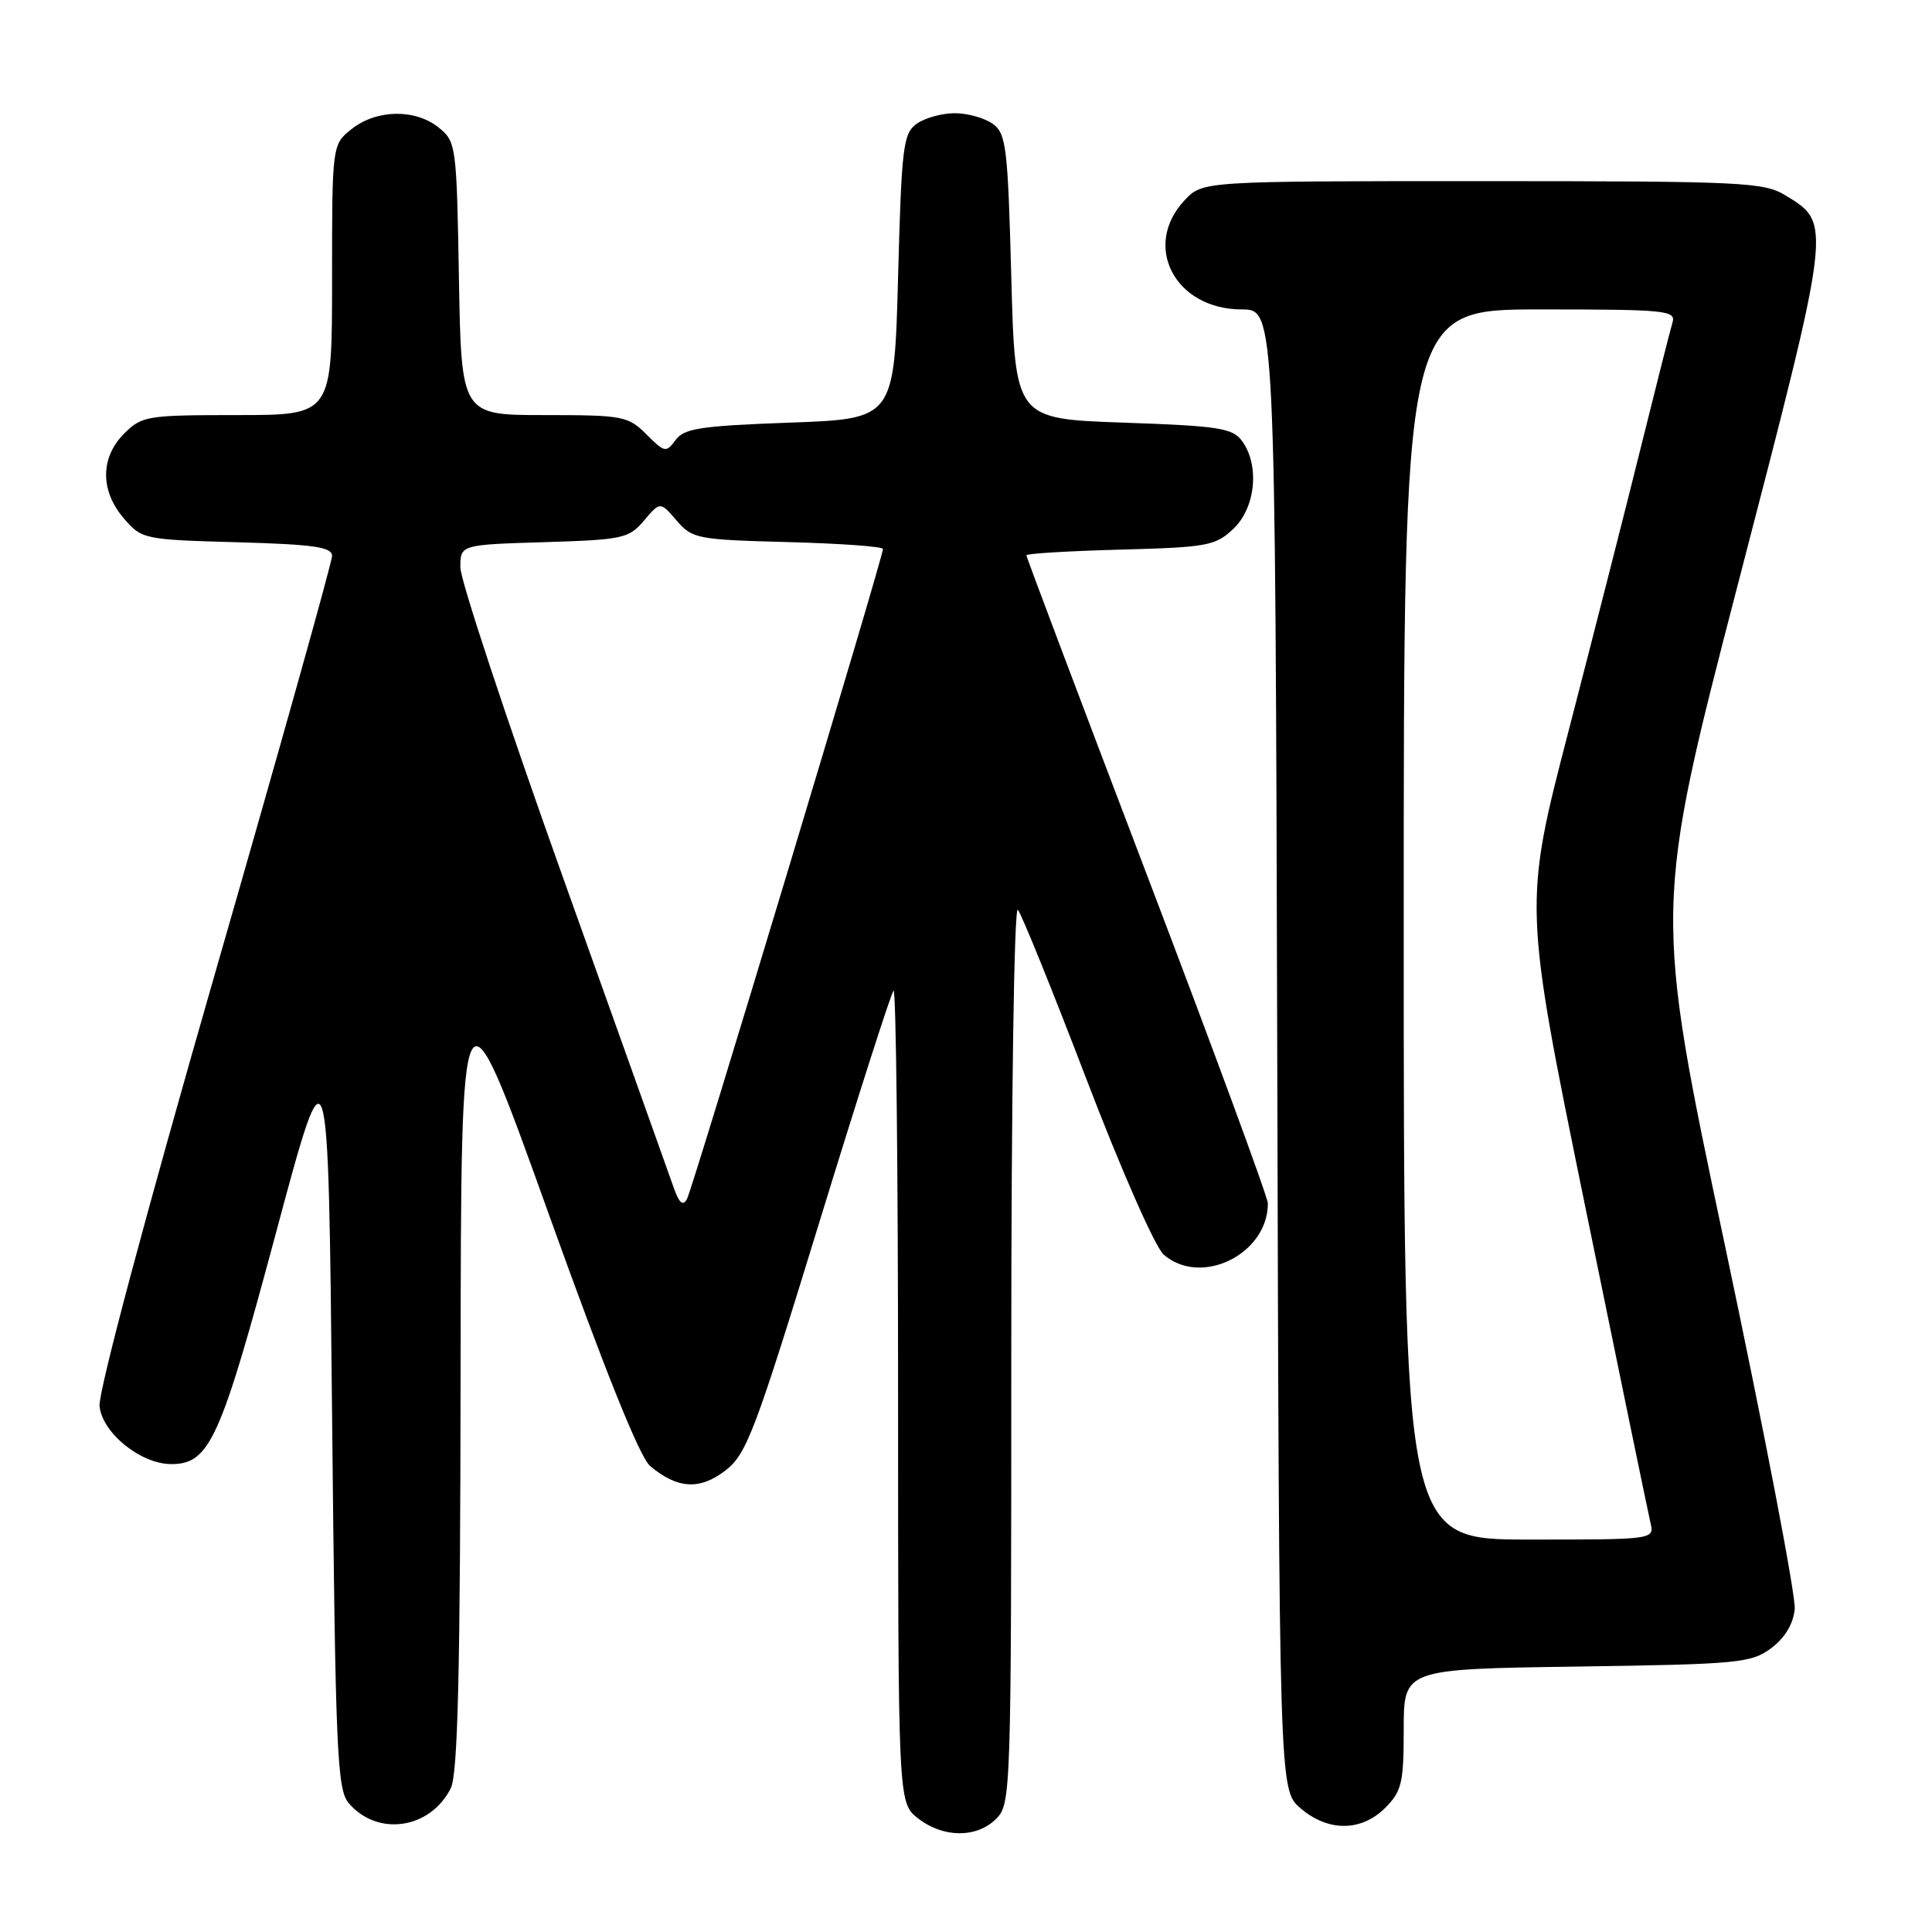 <?xml version="1.0" encoding="UTF-8" standalone="no"?>
<!DOCTYPE svg PUBLIC "-//W3C//DTD SVG 1.1//EN" "http://www.w3.org/Graphics/SVG/1.1/DTD/svg11.dtd" >
<svg xmlns="http://www.w3.org/2000/svg" xmlns:xlink="http://www.w3.org/1999/xlink" version="1.1" viewBox="0 0 256 256">
 <g >
 <path fill="currentColor"
d=" M 132.00 241.00 C 133.96 239.04 134.00 237.67 134.00 179.30 C 134.00 145.55 134.38 120.01 134.87 120.55 C 135.34 121.07 139.44 131.18 143.96 143.00 C 148.59 155.11 153.07 165.26 154.20 166.25 C 159.15 170.54 168.00 166.18 168.00 159.46 C 168.00 158.66 160.80 139.10 152.00 116.00 C 143.20 92.90 136.00 73.81 136.00 73.58 C 136.00 73.35 141.59 73.01 148.42 72.83 C 159.96 72.52 161.03 72.33 163.42 70.08 C 166.37 67.30 166.94 61.66 164.58 58.44 C 163.33 56.72 161.53 56.44 148.83 56.00 C 134.50 55.50 134.50 55.50 134.00 36.67 C 133.54 19.50 133.33 17.71 131.56 16.42 C 130.49 15.64 128.21 15.00 126.50 15.00 C 124.79 15.00 122.51 15.64 121.44 16.42 C 119.67 17.71 119.46 19.50 119.00 36.67 C 118.50 55.50 118.50 55.50 104.67 56.00 C 92.84 56.43 90.64 56.76 89.52 58.30 C 88.27 60.01 88.06 59.97 85.65 57.55 C 83.22 55.13 82.55 55.00 72.11 55.00 C 61.13 55.00 61.13 55.00 60.81 36.91 C 60.51 19.28 60.44 18.77 58.14 16.91 C 55.05 14.41 49.93 14.48 46.63 17.07 C 44.00 19.15 44.00 19.15 44.00 37.07 C 44.00 55.00 44.00 55.00 31.45 55.00 C 19.47 55.00 18.80 55.11 16.45 57.45 C 13.28 60.63 13.26 65.03 16.41 68.69 C 18.78 71.45 19.05 71.51 31.41 71.85 C 41.62 72.14 44.00 72.48 44.00 73.67 C 44.00 74.47 37.00 99.44 28.44 129.16 C 19.25 161.11 13.01 184.47 13.19 186.32 C 13.54 189.87 18.65 194.00 22.69 194.00 C 27.77 194.00 29.20 190.83 36.53 163.50 C 43.50 137.50 43.50 137.50 44.00 187.22 C 44.45 232.31 44.66 237.12 46.22 238.94 C 50.03 243.39 56.99 242.37 59.72 236.97 C 60.67 235.09 60.99 221.81 61.03 181.50 C 61.09 128.50 61.09 128.50 72.58 160.50 C 80.16 181.64 84.77 193.10 86.15 194.26 C 89.76 197.29 92.73 197.47 96.12 194.85 C 98.92 192.69 100.02 189.80 108.50 162.17 C 113.61 145.51 118.07 131.60 118.40 131.27 C 118.73 130.94 119.00 155.01 119.00 184.76 C 119.00 238.85 119.00 238.85 121.63 240.93 C 124.97 243.55 129.42 243.58 132.00 241.00 Z  M 183.55 239.55 C 185.74 237.35 186.00 236.25 186.00 229.13 C 186.00 221.16 186.00 221.16 208.93 220.83 C 230.37 220.52 232.04 220.36 234.68 218.40 C 236.49 217.05 237.61 215.21 237.81 213.23 C 237.98 211.54 233.84 189.97 228.62 165.29 C 219.12 120.43 219.12 120.43 230.40 76.96 C 242.76 29.35 242.73 29.63 236.62 25.91 C 233.70 24.13 231.10 24.01 196.42 24.00 C 159.35 24.00 159.35 24.00 156.97 26.53 C 151.29 32.58 155.69 41.00 164.54 41.00 C 168.97 41.00 168.97 41.00 169.24 139.09 C 169.50 237.17 169.50 237.17 172.31 239.59 C 175.97 242.74 180.37 242.72 183.55 239.55 Z  M 89.27 157.37 C 88.72 155.79 82.13 137.34 74.63 116.36 C 67.13 95.38 61.00 76.85 61.00 75.19 C 61.00 72.18 61.00 72.18 72.10 71.84 C 82.54 71.52 83.33 71.35 85.34 68.97 C 87.48 66.45 87.48 66.45 89.65 68.97 C 91.73 71.39 92.38 71.51 104.41 71.83 C 111.33 72.01 117.00 72.42 117.00 72.74 C 117.00 73.85 91.78 157.51 91.03 158.87 C 90.49 159.86 90.00 159.44 89.27 157.37 Z  M 186.00 122.50 C 186.00 41.00 186.00 41.00 204.07 41.00 C 220.81 41.00 222.10 41.13 221.61 42.75 C 221.32 43.71 219.47 51.02 217.49 59.00 C 215.52 66.97 211.19 83.93 207.89 96.68 C 201.87 119.86 201.87 119.86 210.01 159.68 C 214.49 181.58 218.40 200.51 218.69 201.75 C 219.22 204.00 219.22 204.00 202.61 204.00 C 186.00 204.00 186.00 204.00 186.00 122.50 Z "/>
</g>
</svg>